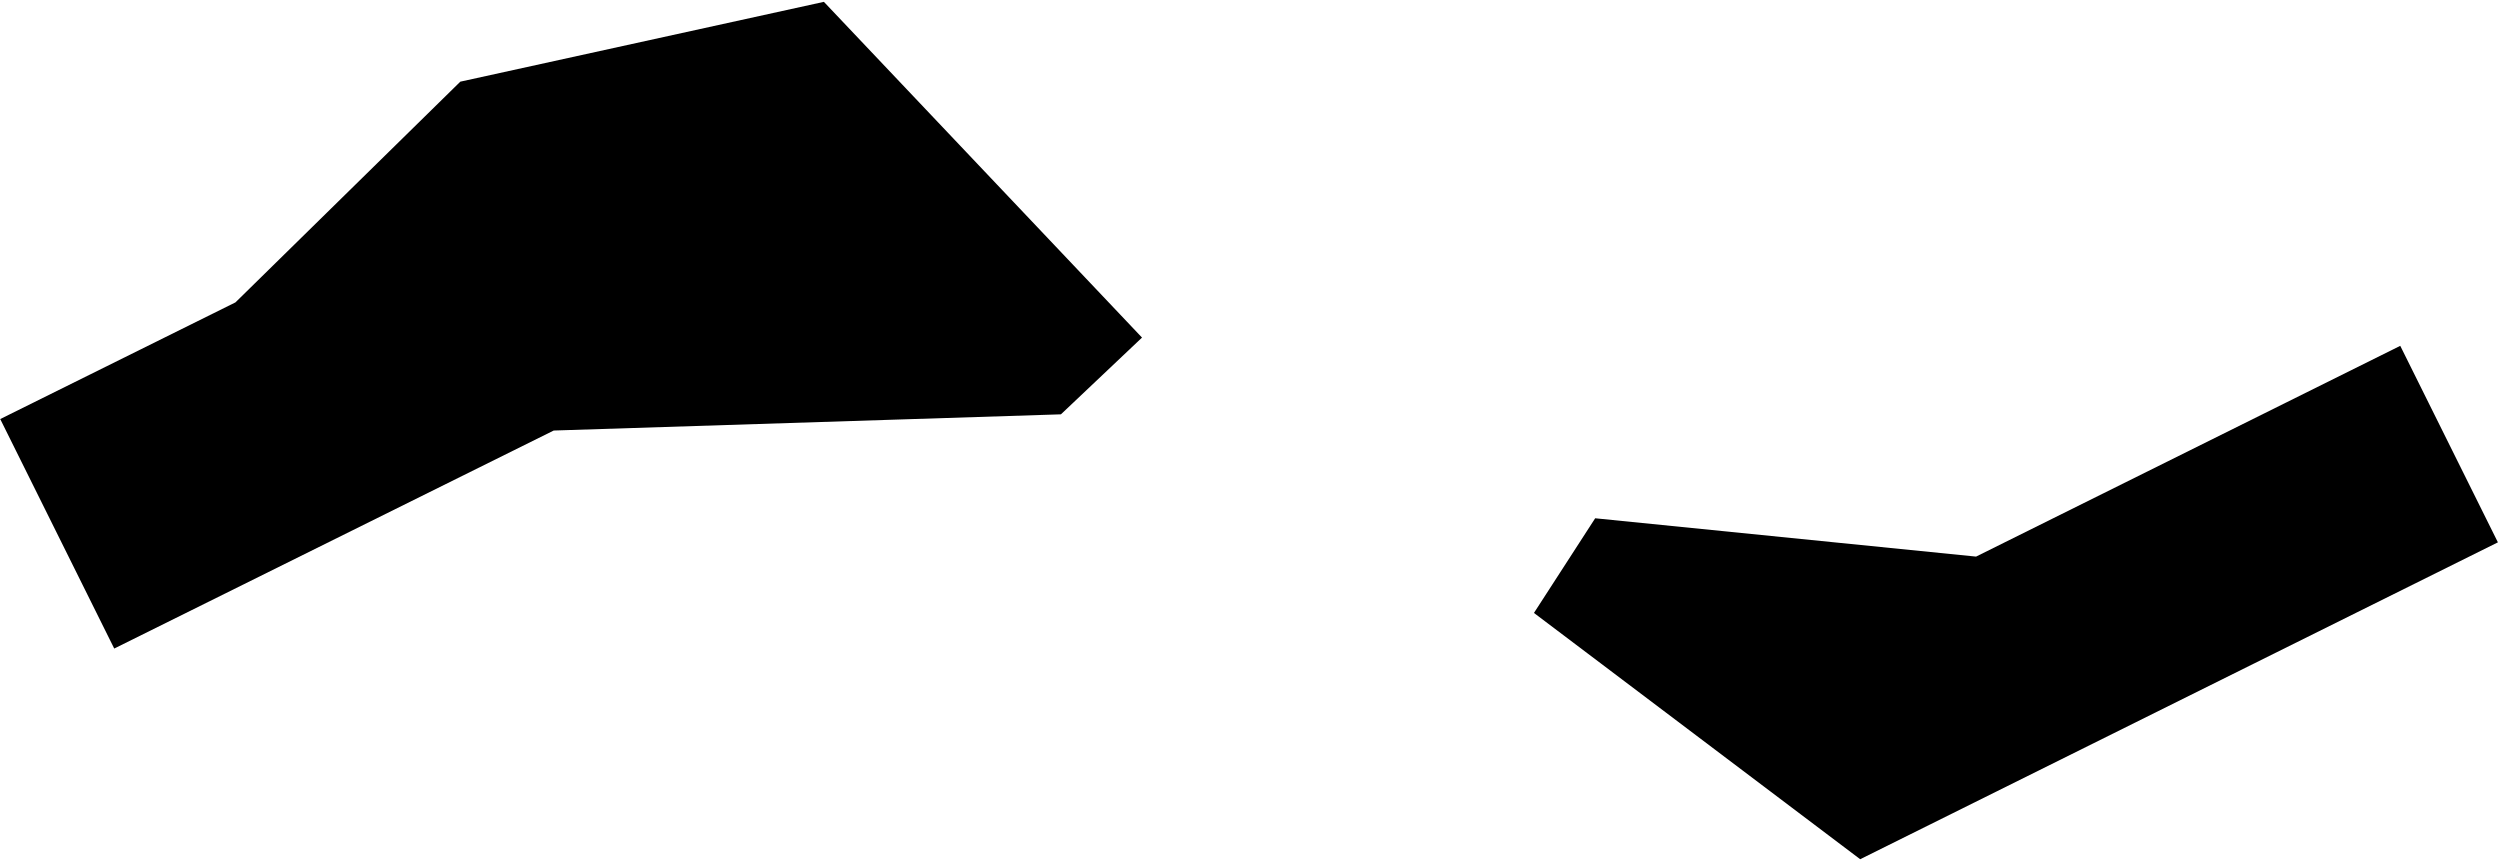 <svg width="773" height="266" viewBox="0 0 773 266" fill="none" xmlns="http://www.w3.org/2000/svg">
<path fill-rule="evenodd" clip-rule="evenodd" d="M0.07 129.57L72.8 93.5L142.33 25.25L254.75 0.57L353.11 104.38L328.04 128.11L171.21 133.12L35.32 200.53L0.07 129.57Z" fill="black"/>
<path fill-rule="evenodd" clip-rule="evenodd" d="M474.3 189.52L493.23 160.25L611 172.1L742.16 106.93L772.35 167.69L575.17 265.67L474.3 189.52Z" fill="black"/>
</svg>
